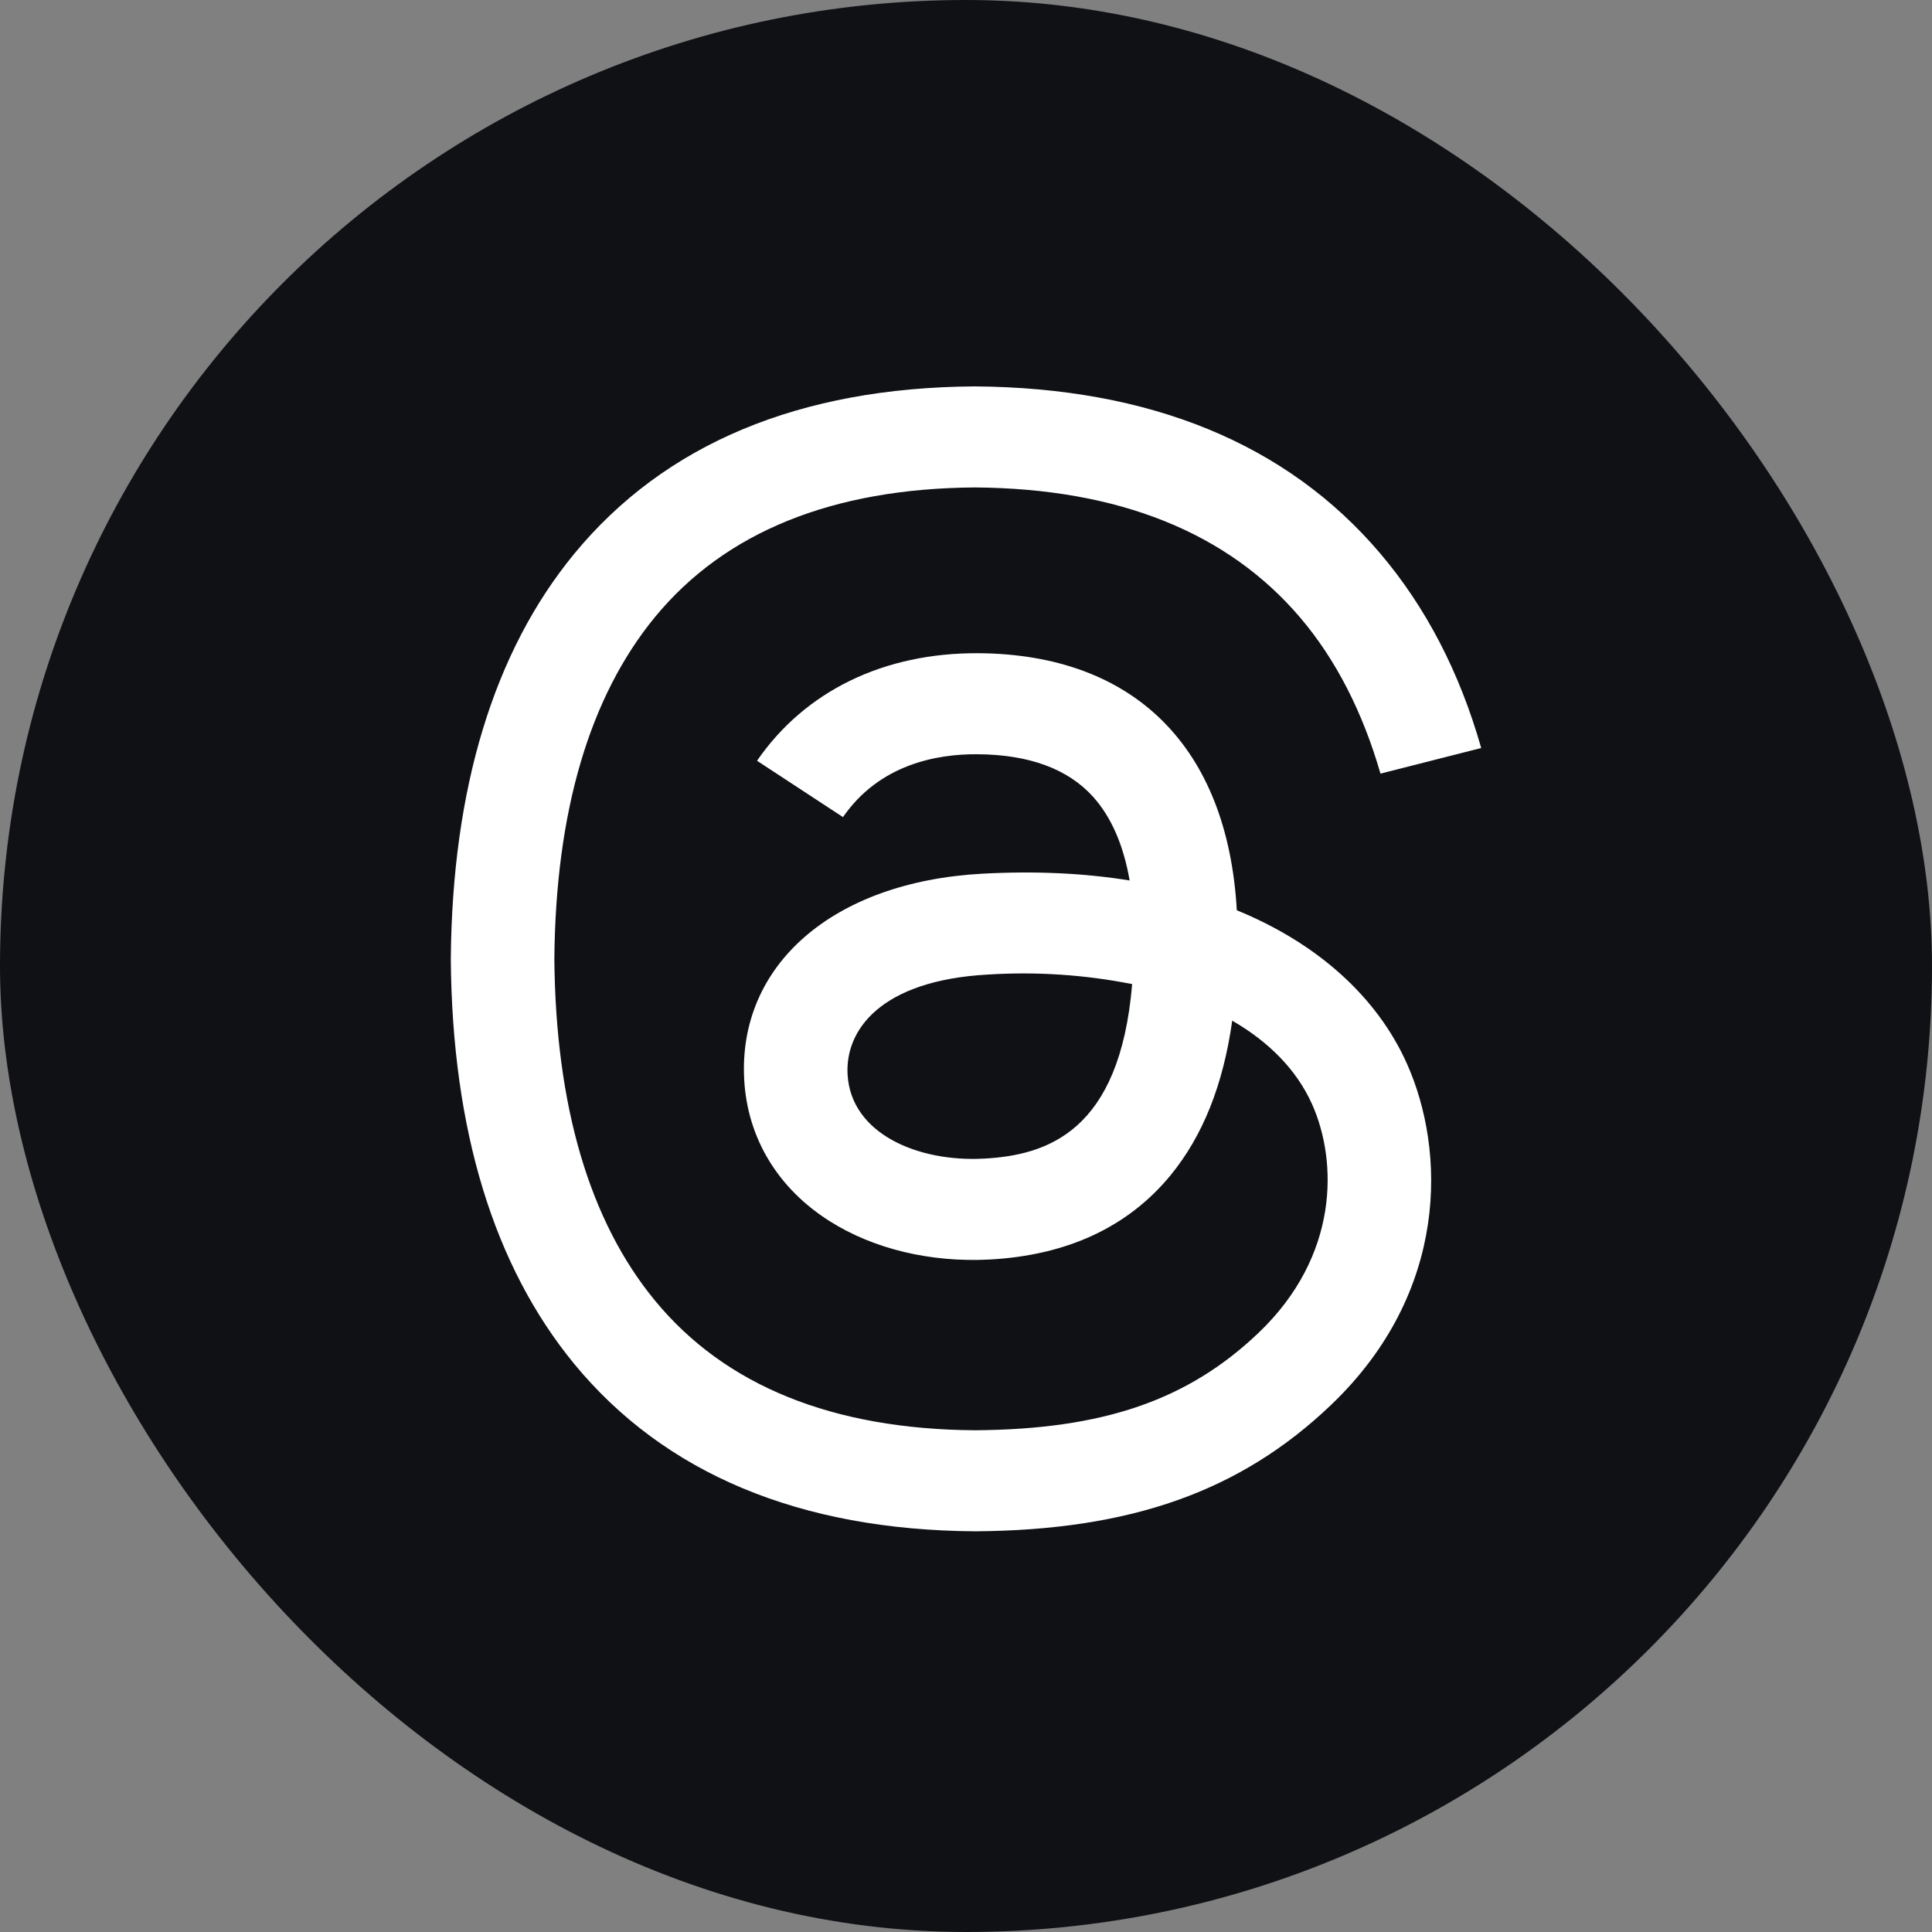 <svg width="30" height="30" viewBox="0 0 30 30" fill="none" xmlns="http://www.w3.org/2000/svg">
<rect x="0" y="0" width="30" height="30" fill="#808080" stroke="none"/>
<rect width="30" height="30" rx="15" fill="#0F1115"/>
<path d="M19.205 14.134C19.062 11.605 17.616 10.158 15.19 10.143C13.727 10.135 12.504 10.727 11.755 11.813L13.09 12.688C13.652 11.874 14.538 11.706 15.18 11.712C15.98 11.717 16.582 11.939 16.973 12.372C17.256 12.687 17.446 13.123 17.541 13.672C16.833 13.557 16.066 13.522 15.248 13.567C12.94 13.694 11.457 14.98 11.556 16.767C11.607 17.674 12.079 18.455 12.886 18.964C13.568 19.395 14.449 19.605 15.362 19.558C16.569 19.494 17.515 19.054 18.176 18.25C18.677 17.639 18.994 16.846 19.134 15.849C19.71 16.181 20.135 16.617 20.372 17.142C20.772 18.034 20.795 19.5 19.544 20.695C18.447 21.742 17.129 22.196 15.138 22.209C12.928 22.194 11.257 21.516 10.171 20.196C9.153 18.96 8.628 17.174 8.608 14.889C8.628 12.603 9.154 10.818 10.171 9.581C11.257 8.261 12.928 7.584 15.138 7.569C17.363 7.585 19.063 8.265 20.191 9.592C20.744 10.242 21.161 11.06 21.436 12.013L23 11.615C22.666 10.441 22.142 9.429 21.429 8.59C19.983 6.889 17.857 6.018 15.132 6C12.413 6.018 10.321 6.893 8.916 8.6C7.667 10.119 7.021 12.245 7 14.895C7.021 17.544 7.667 19.658 8.916 21.178C10.322 22.885 12.423 23.76 15.142 23.778C17.561 23.762 19.265 23.156 20.668 21.816C22.506 20.061 22.45 17.863 21.845 16.513C21.38 15.476 20.455 14.646 19.206 14.135L19.205 14.134ZM15.275 17.991C14.264 18.046 13.213 17.612 13.161 16.683C13.123 15.994 13.675 15.225 15.337 15.133C16.088 15.085 16.843 15.135 17.58 15.281C17.389 17.568 16.265 17.939 15.275 17.991Z" fill="white"/>
</svg>
